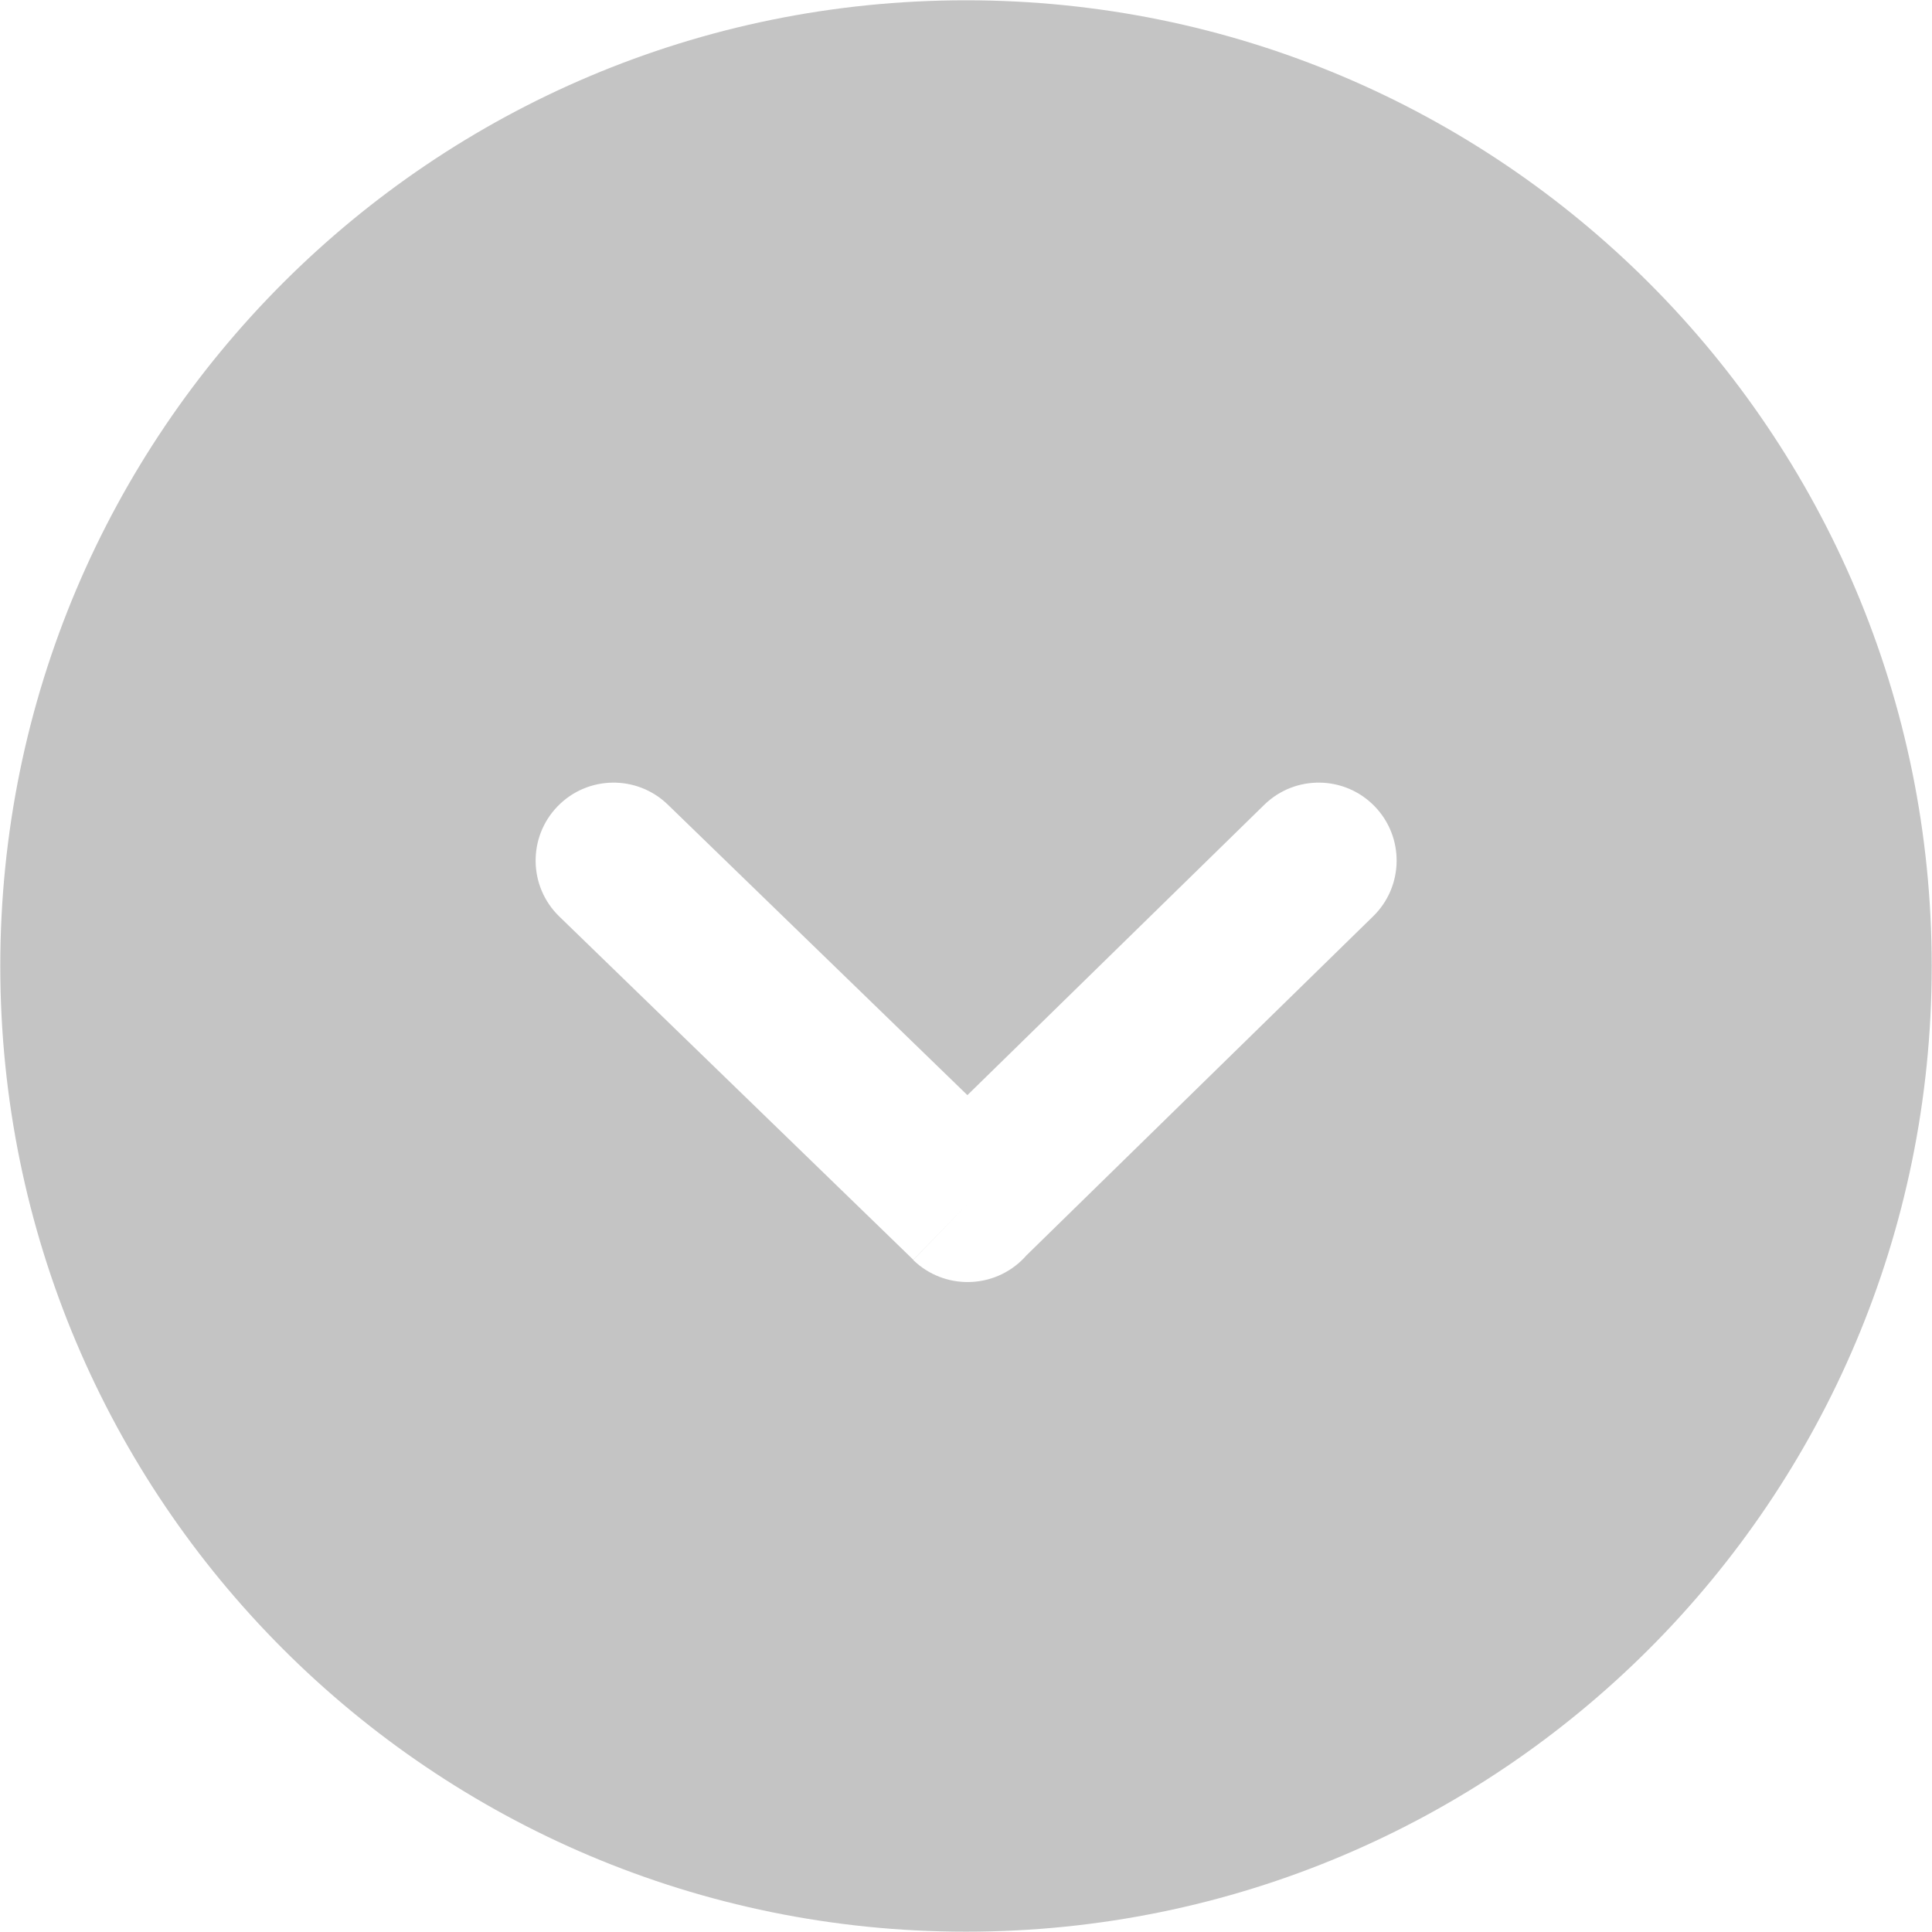 <?xml version="1.0" encoding="utf-8"?><svg fill="#c4c4c4" version="1.1" id="Layer_1" xmlns="http://www.w3.org/2000/svg" xmlns:xlink="http://www.w3.org/1999/xlink" x="0px" y="0px" width="122.883px" height="122.882px" viewBox="0 0 122.883 122.882" enable-background="new 0 0 122.883 122.882" xml:space="preserve"><g><path d="M0,61.441L0,61.441l0.018-0.001c0-16.975,6.872-32.334,17.98-43.443C29.106,6.89,44.465,0.018,61.44,0.018V0h0.001h0.001 v0.018c16.974,0,32.335,6.872,43.443,17.98s17.98,26.467,17.98,43.441h0.018v0.002l0,0h-0.018c0,16.976-6.873,32.335-17.98,43.443 c-11.109,11.107-26.467,17.979-43.442,17.979v0.018h-0.002l0,0v-0.018c-16.975,0-32.335-6.872-43.443-17.98 C6.89,93.775,0.018,78.417,0.018,61.442L0,61.441L0,61.441L0,61.441z M42.48,51.182c-1.962-1.909-5.101-1.865-7.009,0.097 s-1.865,5.101,0.097,7.009l22.521,21.839l3.456-3.553l-3.46,3.568c1.971,1.911,5.117,1.862,7.029-0.108 c0.055-0.058,0.109-0.115,0.16-0.175L87.33,58.288c1.963-1.908,2.006-5.046,0.098-7.009s-5.047-2.006-7.01-0.097L61.53,69.655 L42.48,51.182L42.48,51.182z"/></g></svg>